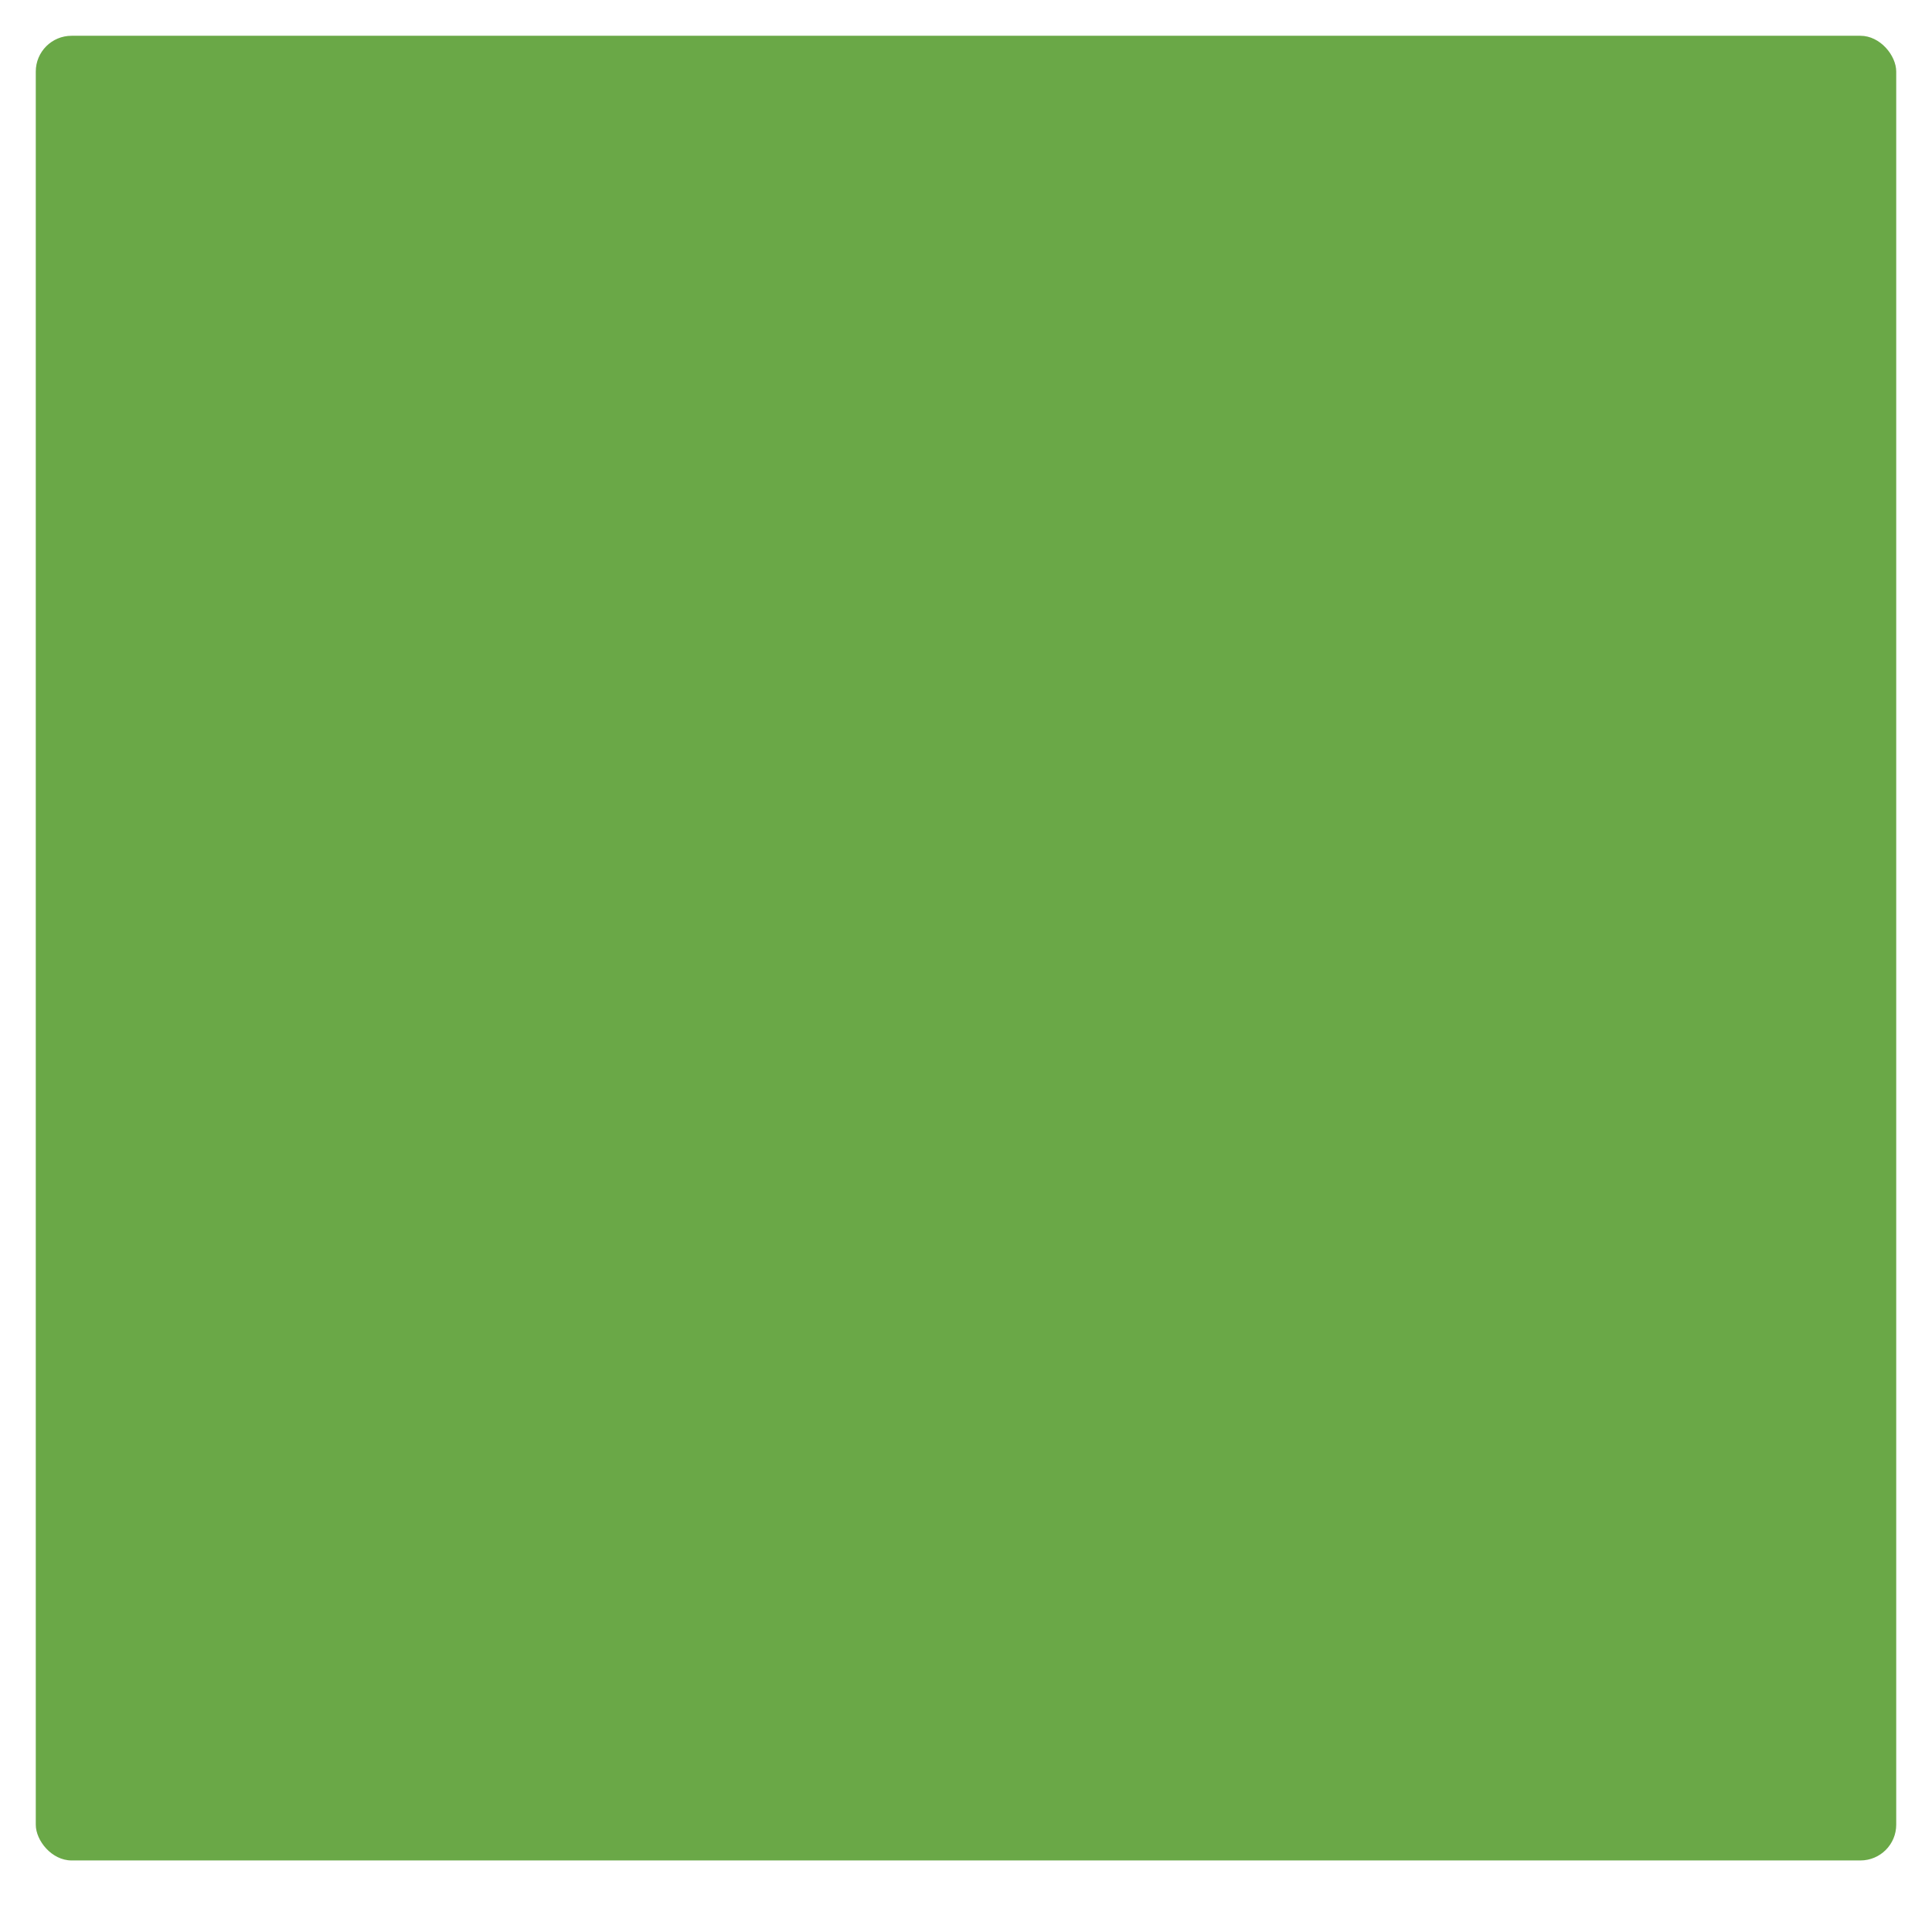 <?xml version="1.0" encoding="UTF-8" standalone="no"?>
<svg
   xmlns:osb="http://www.openswatchbook.org/uri/2009/osb"
   xmlns:dc="http://purl.org/dc/elements/1.1/"
   xmlns:cc="http://creativecommons.org/ns#"
   xmlns:rdf="http://www.w3.org/1999/02/22-rdf-syntax-ns#"
   xmlns:svg="http://www.w3.org/2000/svg"
   xmlns="http://www.w3.org/2000/svg"
   xmlns:xlink="http://www.w3.org/1999/xlink"
   xmlns:sodipodi="http://sodipodi.sourceforge.net/DTD/sodipodi-0.dtd"
   xmlns:inkscape="http://www.inkscape.org/namespaces/inkscape"
   width="54"
   height="54"
   viewBox="0 0 54 54"
   id="svg2"
   version="1.1"
   inkscape:version="0.91 r13725"
   sodipodi:docname="launcher_icon_selected_back_54.svg">
  <defs
     id="defs6">
    <linearGradient
       id="selected_bg_color"
       osb:paint="solid">
      <stop
         style="stop-color:#6AA847;stop-opacity:1;"
         offset="0"
         id="stop4136" />
    </linearGradient>
    <linearGradient
       inkscape:collect="always"
       xlink:href="#selected_bg_color"
       id="linearGradient4138"
       x1="27"
       y1="1"
       x2="27"
       y2="52"
       gradientUnits="userSpaceOnUse" />
  </defs>
  <sodipodi:namedview
     pagecolor="#ffffff"
     bordercolor="#666666"
     borderopacity="1"
     objecttolerance="10"
     gridtolerance="10"
     guidetolerance="10"
     inkscape:pageopacity="0"
     inkscape:pageshadow="2"
     inkscape:window-width="1366"
     inkscape:window-height="718"
     id="namedview4"
     showgrid="true"
     inkscape:zoom="8.7407407"
     inkscape:cx="11.220234"
     inkscape:cy="23.327385"
     inkscape:window-x="0"
     inkscape:window-y="25"
     inkscape:window-maximized="1"
     inkscape:current-layer="svg2">
    <inkscape:grid
       type="xygrid"
       id="grid2985" />
  </sodipodi:namedview>
  <rect
     style="opacity:1;fill:url(#linearGradient4138);fill-opacity:1;stroke-width:0;stroke-miterlimit:4;stroke-dasharray:none"
     id="rect2987"
     width="52"
     height="51"
     x="1"
     y="1"
     ry="1" />
</svg>
